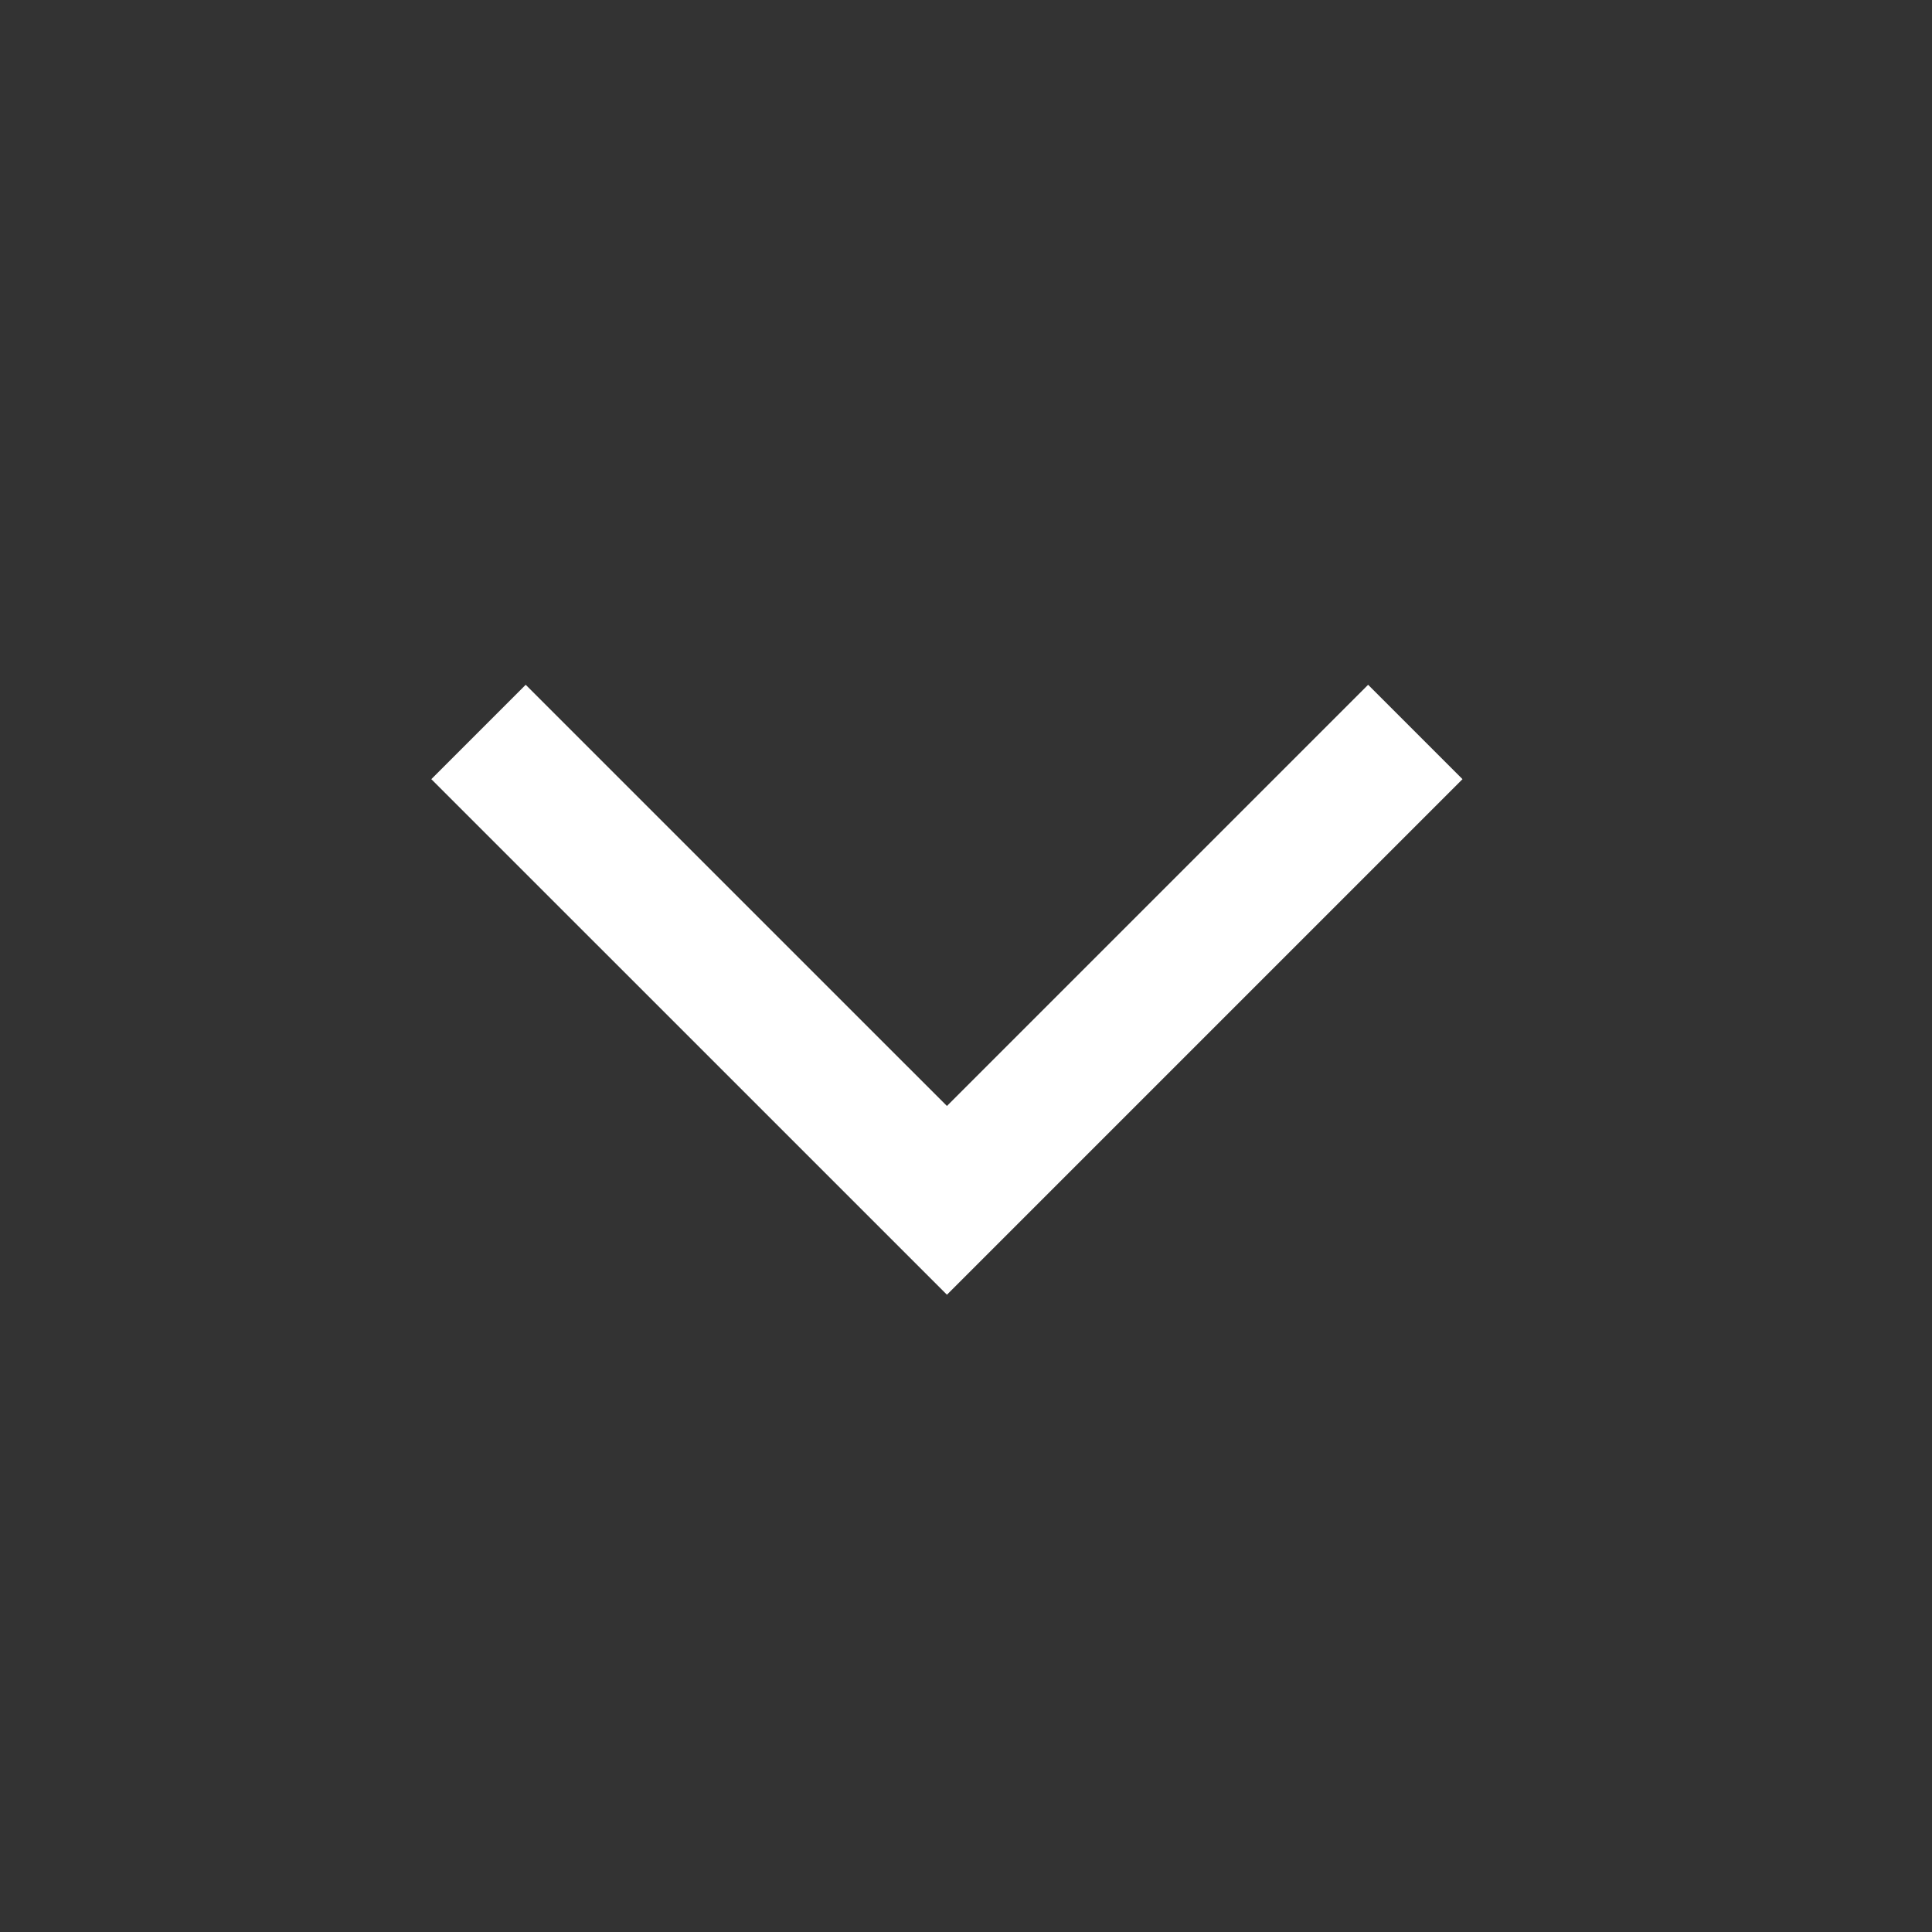 <svg width="37" height="37" viewBox="0 0 37 37" fill="none" xmlns="http://www.w3.org/2000/svg">
<rect x="0" y="0" width="37" height="37" fill="#333333" stroke="none"/>
<path d="M27.105 14.018L18.135 22.988L9.164 14.018" stroke="white" stroke-width="2.556"/>
</svg>
